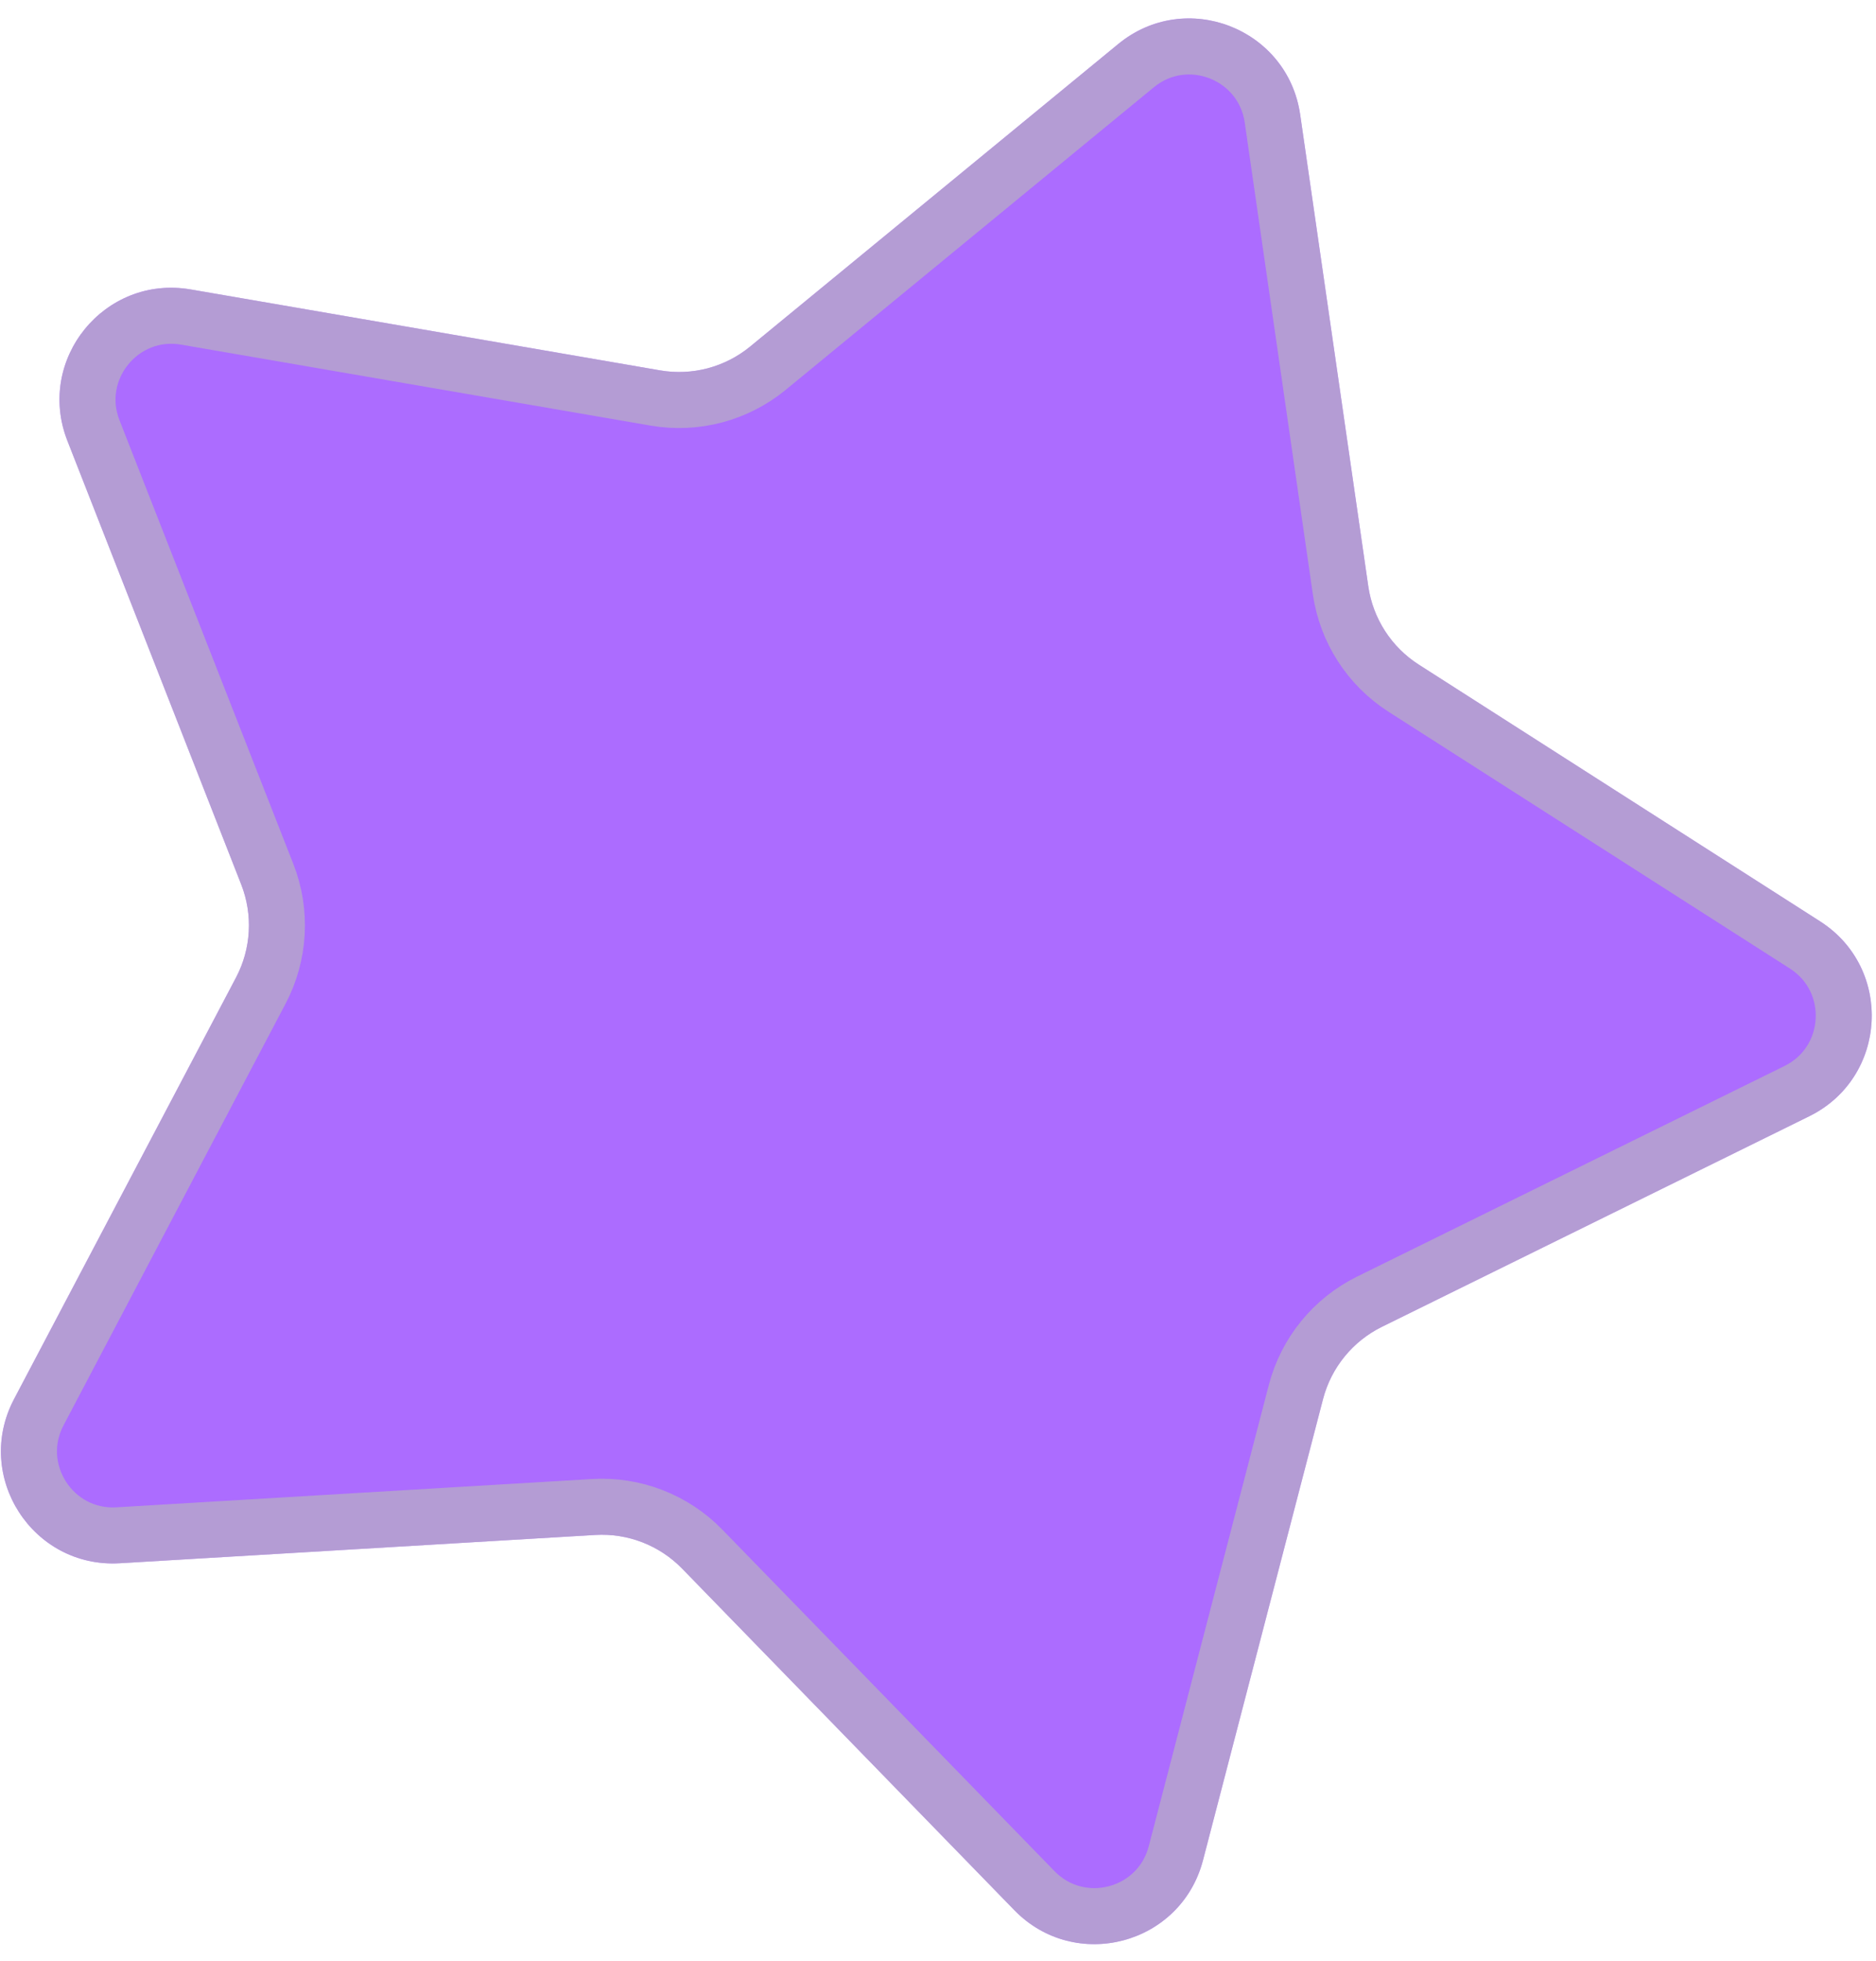 <svg width="67" height="70" viewBox="0 0 67 70" fill="none" xmlns="http://www.w3.org/2000/svg">
<path d="M39.937 1.571C42.344 -0.407 45.989 1.006 46.435 4.09L48.867 20.927C49.033 22.077 49.692 23.099 50.671 23.725L65.003 32.889C67.629 34.568 67.411 38.471 64.616 39.847L49.355 47.363C48.312 47.877 47.544 48.819 47.251 49.944L42.964 66.406C42.179 69.422 38.4 70.421 36.227 68.188L24.363 55.996C23.552 55.163 22.419 54.724 21.258 54.793L4.277 55.803C1.166 55.989 -0.952 52.703 0.5 49.946L8.429 34.895C8.971 33.867 9.039 32.654 8.614 31.571L2.406 15.733C1.269 12.832 3.739 9.802 6.809 10.332L23.574 13.221C24.719 13.419 25.894 13.108 26.792 12.37L39.937 1.571Z" fill="#AC6CFF"/>
<path d="M40.572 2.344C42.377 0.86 45.111 1.92 45.445 4.233L47.877 21.07C48.085 22.508 48.908 23.785 50.132 24.567L64.465 33.732C66.433 34.991 66.27 37.918 64.174 38.95L48.913 46.466C47.609 47.108 46.649 48.286 46.283 49.692L41.996 66.154C41.408 68.416 38.573 69.166 36.943 67.491L25.079 55.299C24.066 54.258 22.649 53.709 21.199 53.795L4.217 54.805C1.885 54.944 0.296 52.48 1.385 50.412L9.314 35.362C9.991 34.076 10.076 32.559 9.545 31.206L3.337 15.368C2.484 13.192 4.336 10.92 6.64 11.317L23.404 14.207C24.836 14.454 26.304 14.065 27.427 13.143L40.572 2.344Z" stroke="#B9B9B9" stroke-opacity="0.62" stroke-width="2"/>
</svg>
